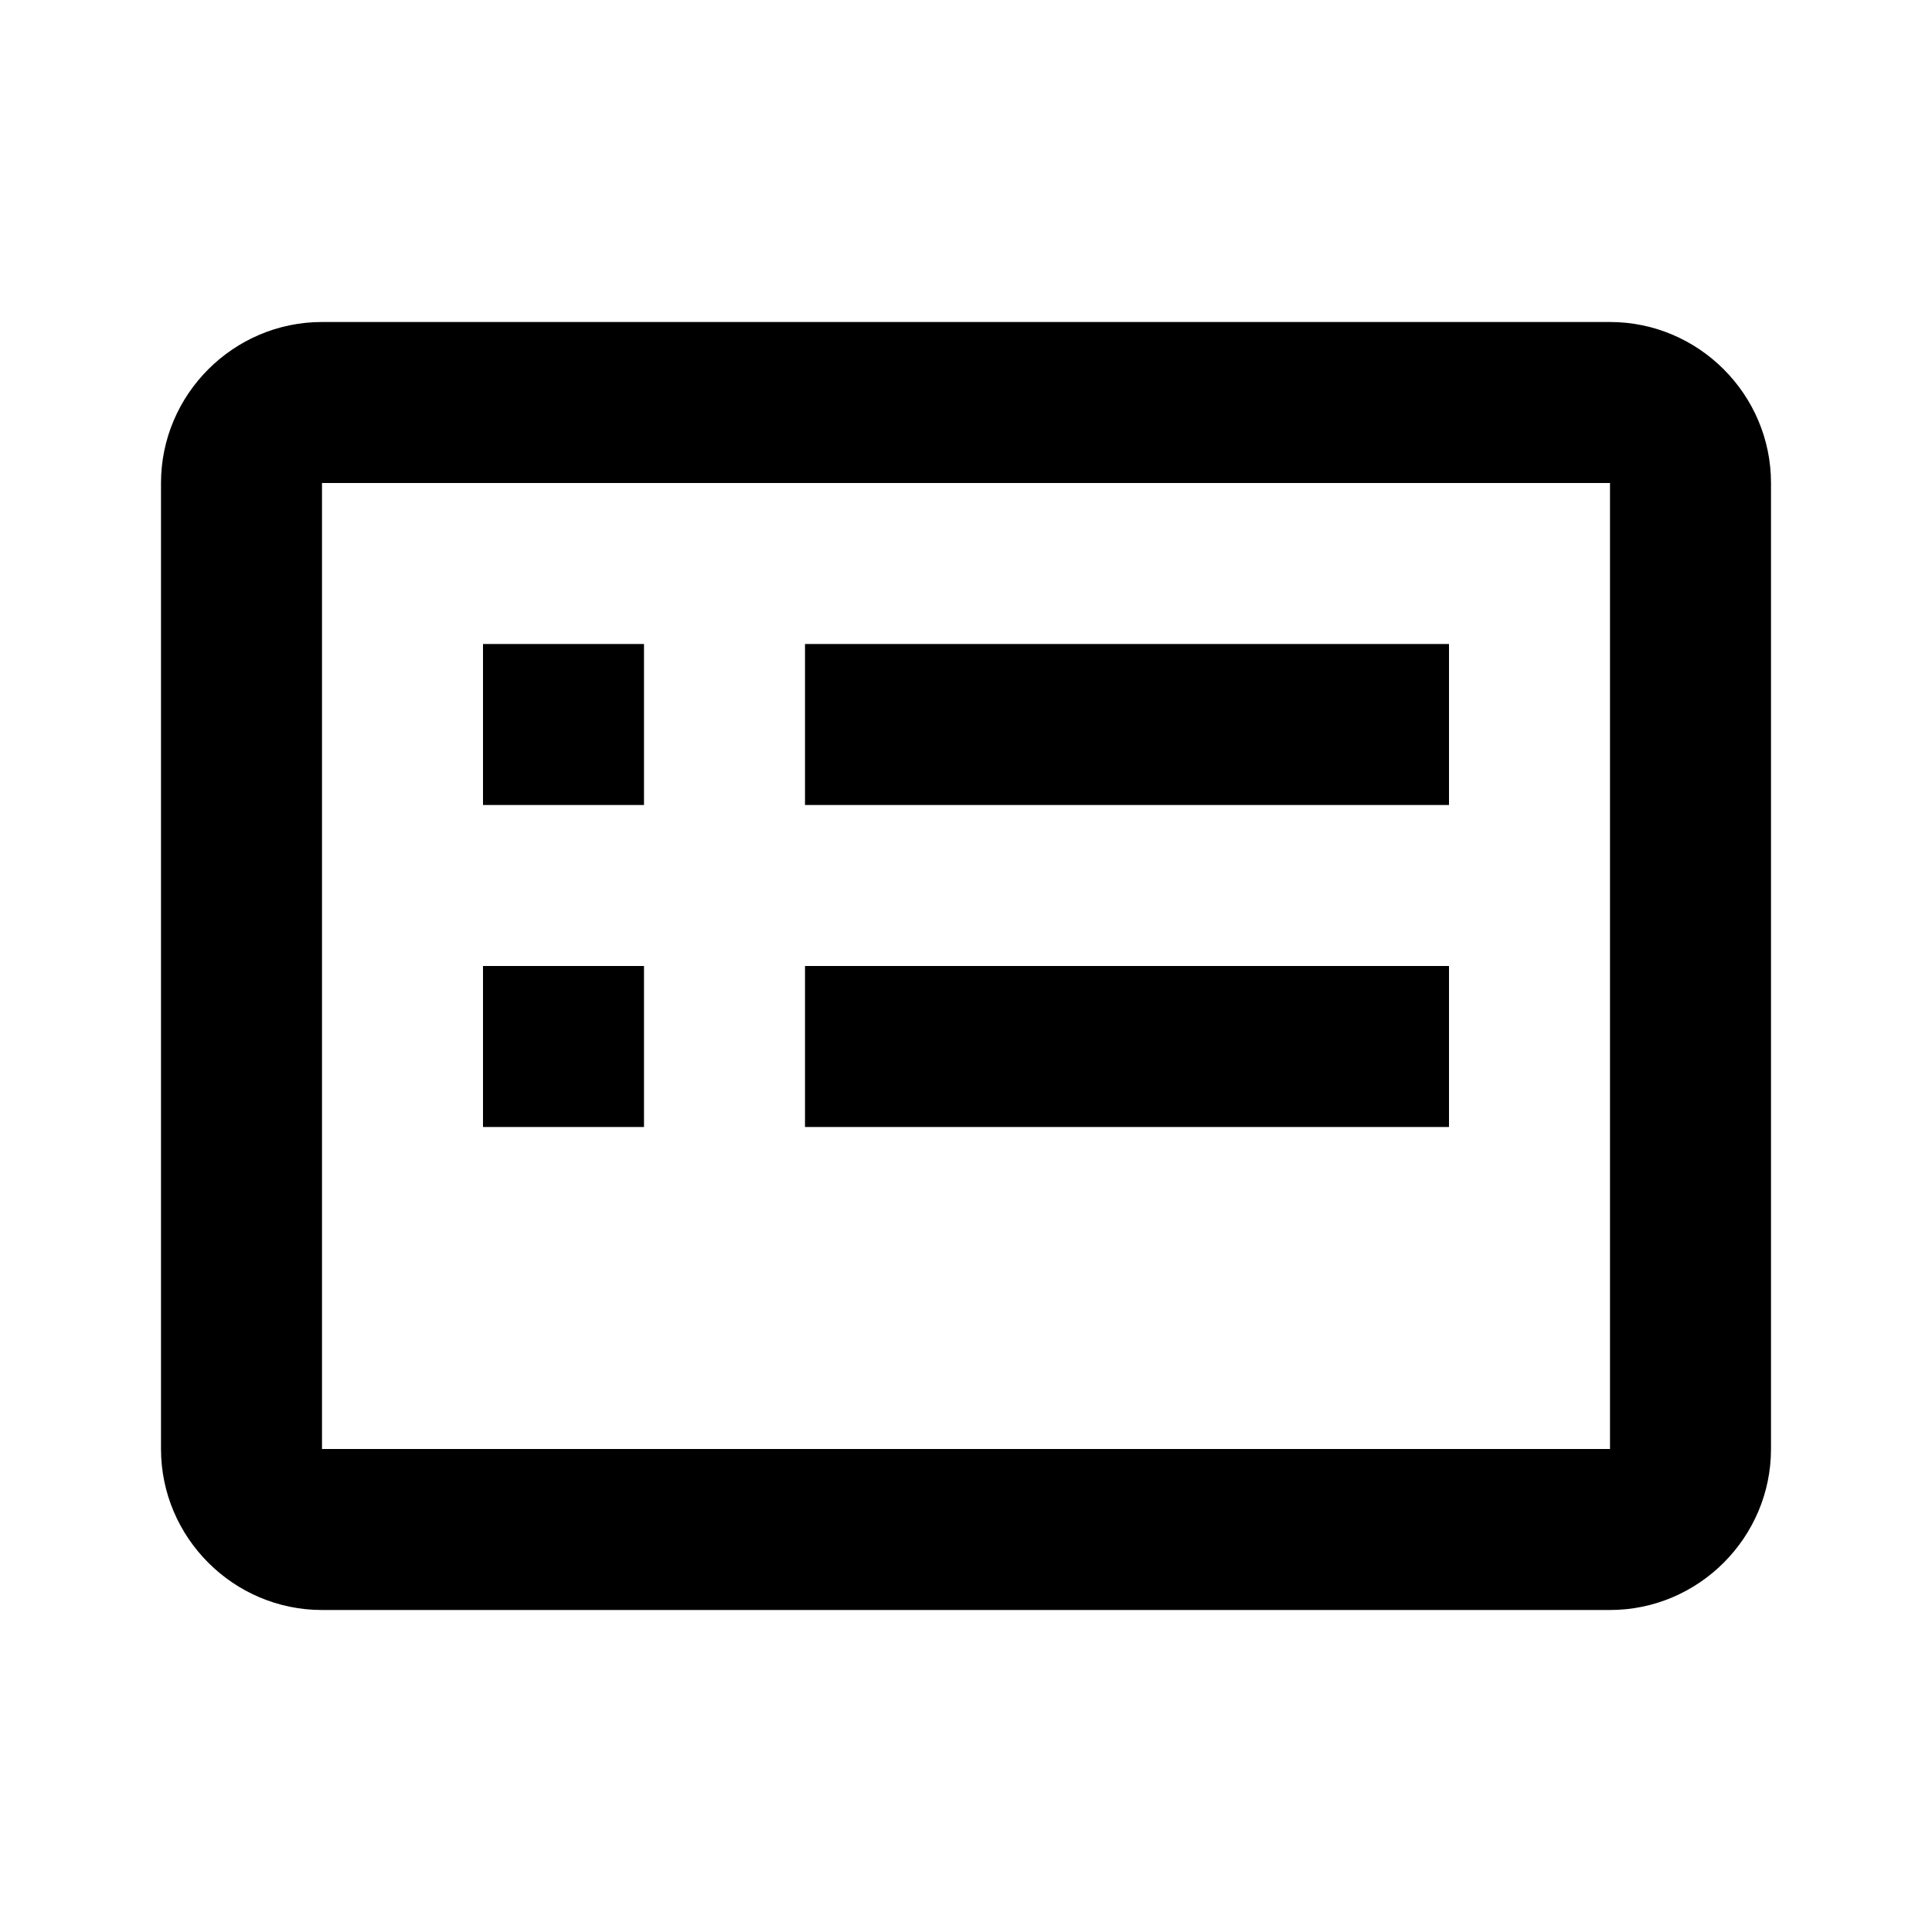 <svg xmlns="http://www.w3.org/2000/svg" viewBox="0 0 24 24" fill="currentColor">
  <path d="M20 4H4c-1.1 0-2 .9-2 2v12c0 1.1.9 2 2 2h16c1.1 0 2-.9 2-2V6c0-1.1-.9-2-2-2zM4 6h16v12H4V6zm2 2v2h2V8H6zm4 0v2h8V8h-8zm-4 4v2h2v-2H6zm4 0v2h8v-2h-8z"/>
</svg>